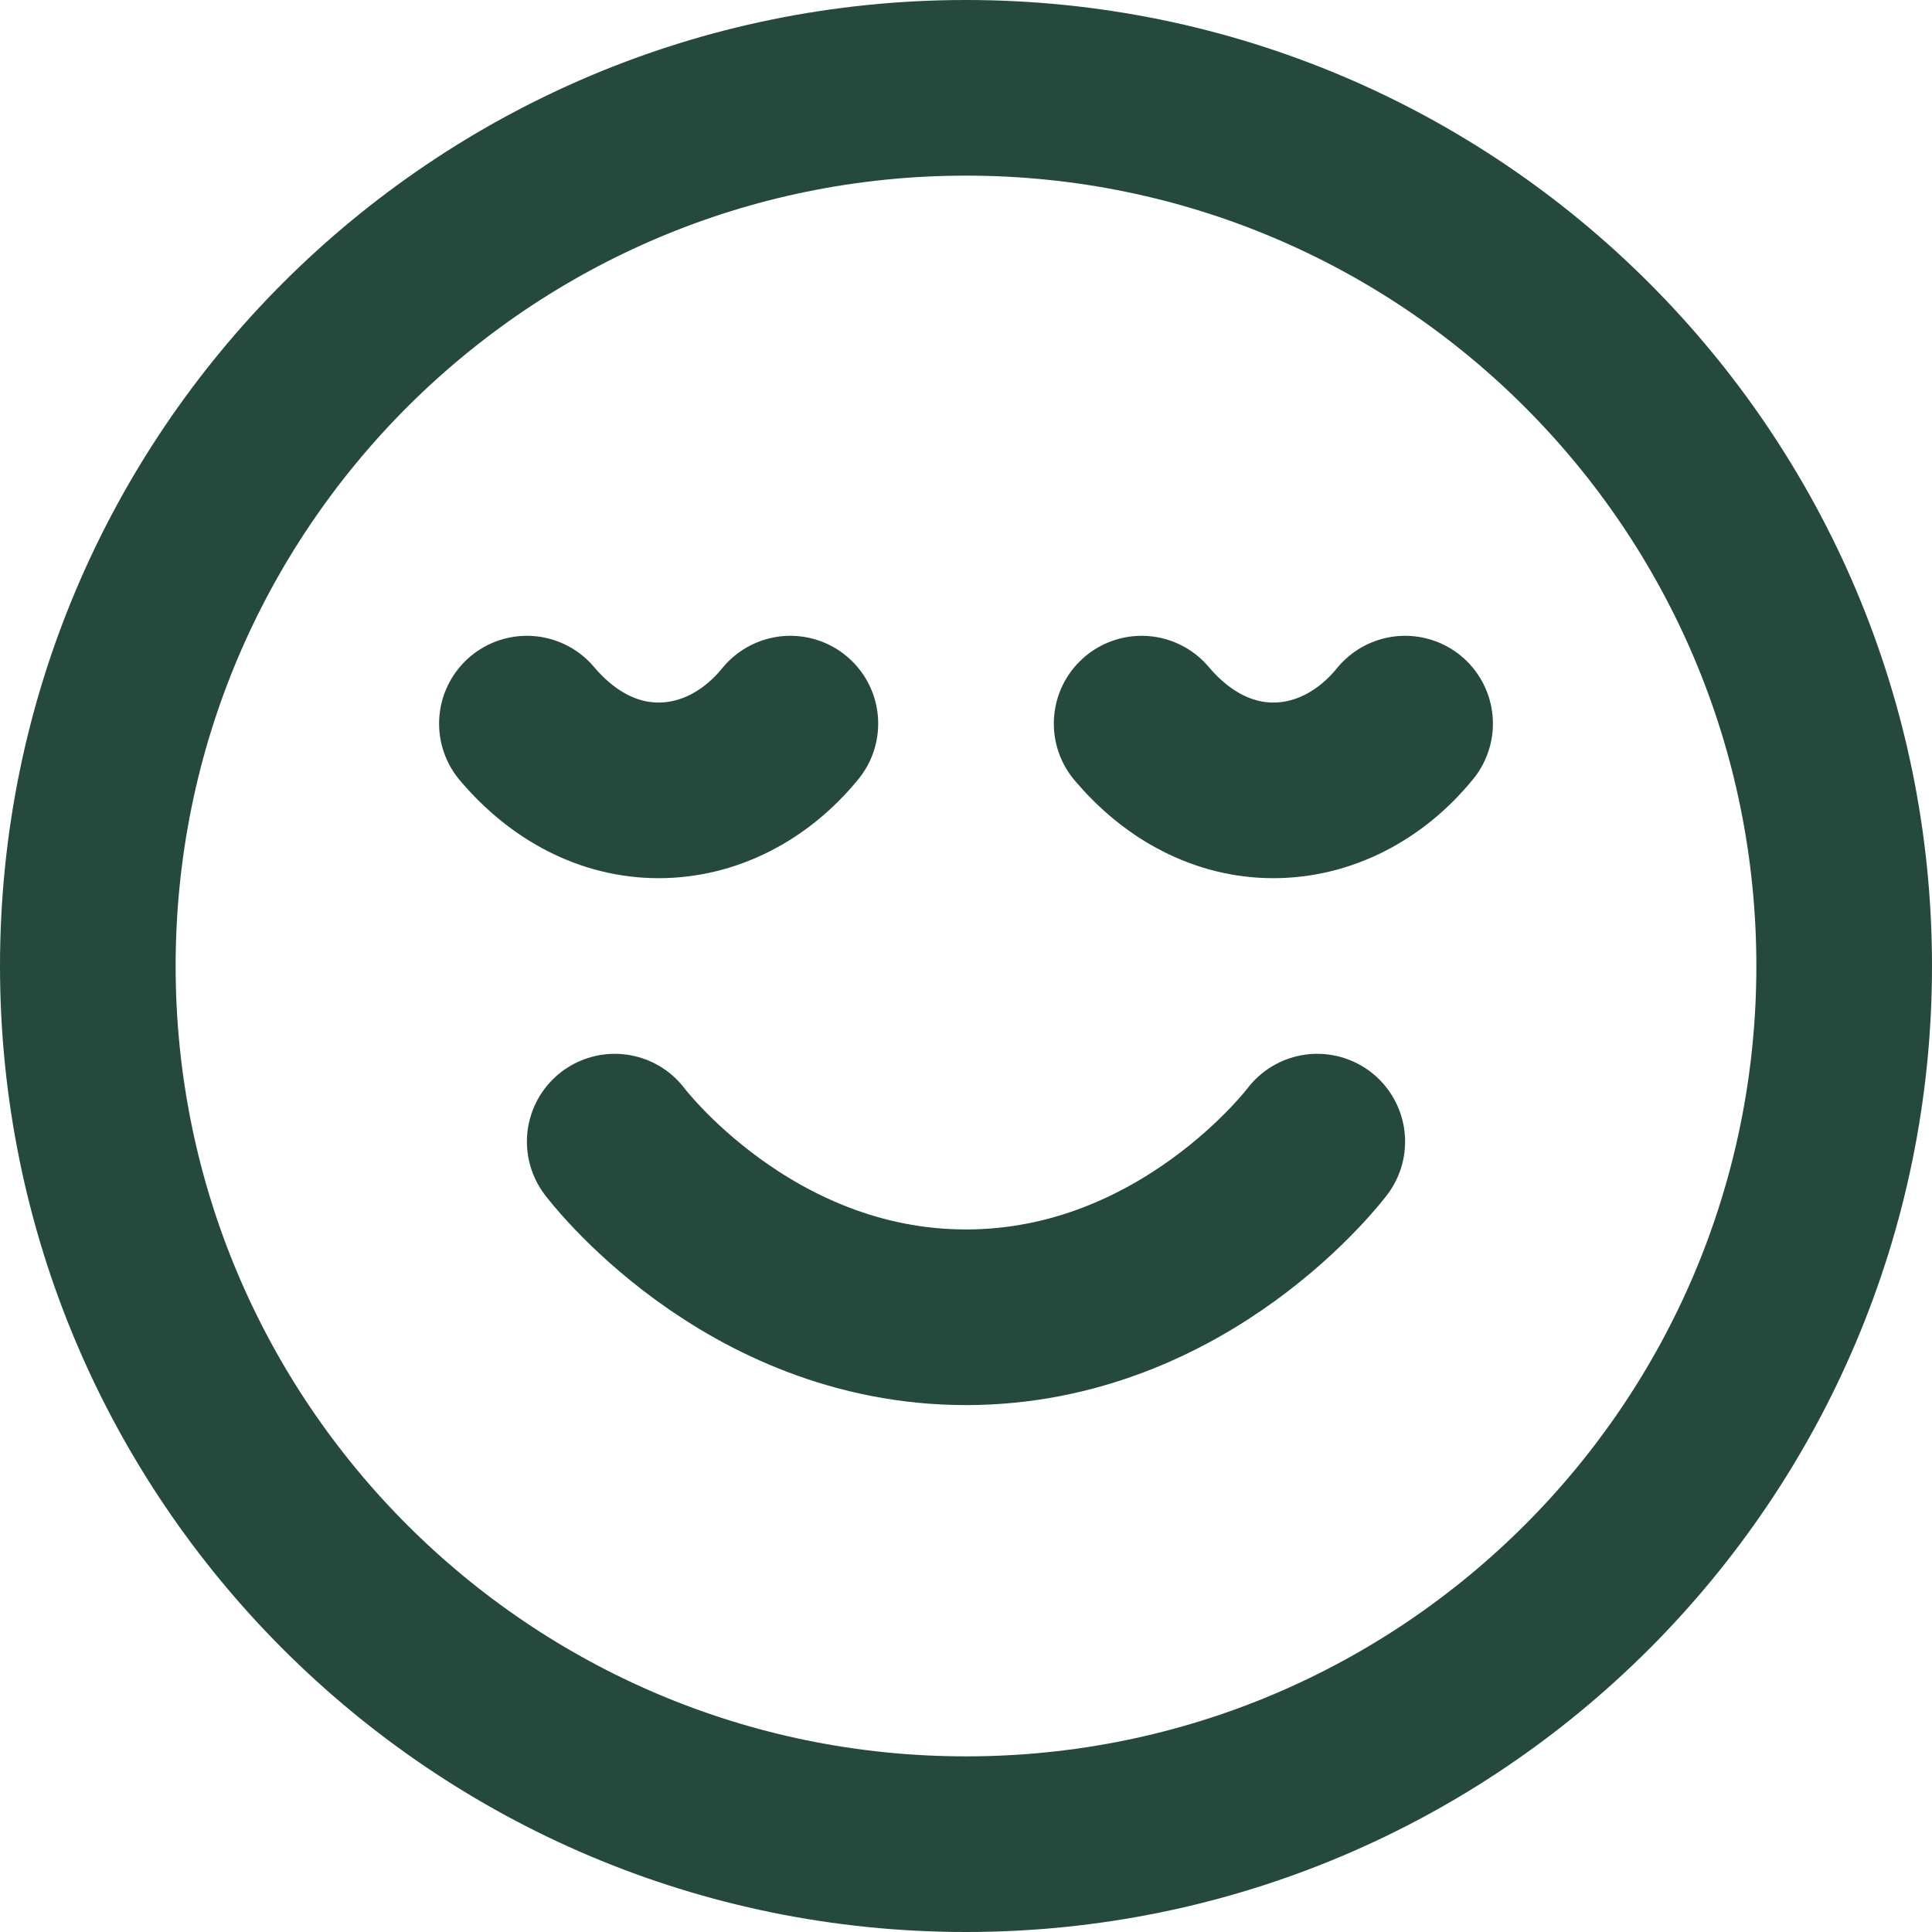 <svg width="22" height="22" viewBox="0 0 22 22" fill="none" xmlns="http://www.w3.org/2000/svg">
    <path
        d="M7 13C7 13 8.5 15 11 15C13.5 15 15 13 15 13M16 8.24C15.605 8.725 15.065 9 14.5 9C13.935 9 13.41 8.725 13 8.24M9 8.24C8.605 8.725 8.065 9 7.5 9C6.935 9 6.41 8.725 6 8.24M21 11C21 16.523 16.523 21 11 21C5.477 21 1 16.523 1 11C1 5.477 5.477 1 11 1C16.523 1 21 5.477 21 11Z"
        stroke="#254A3D" stroke-width="2" stroke-linecap="round" stroke-linejoin="round" />
</svg>
    